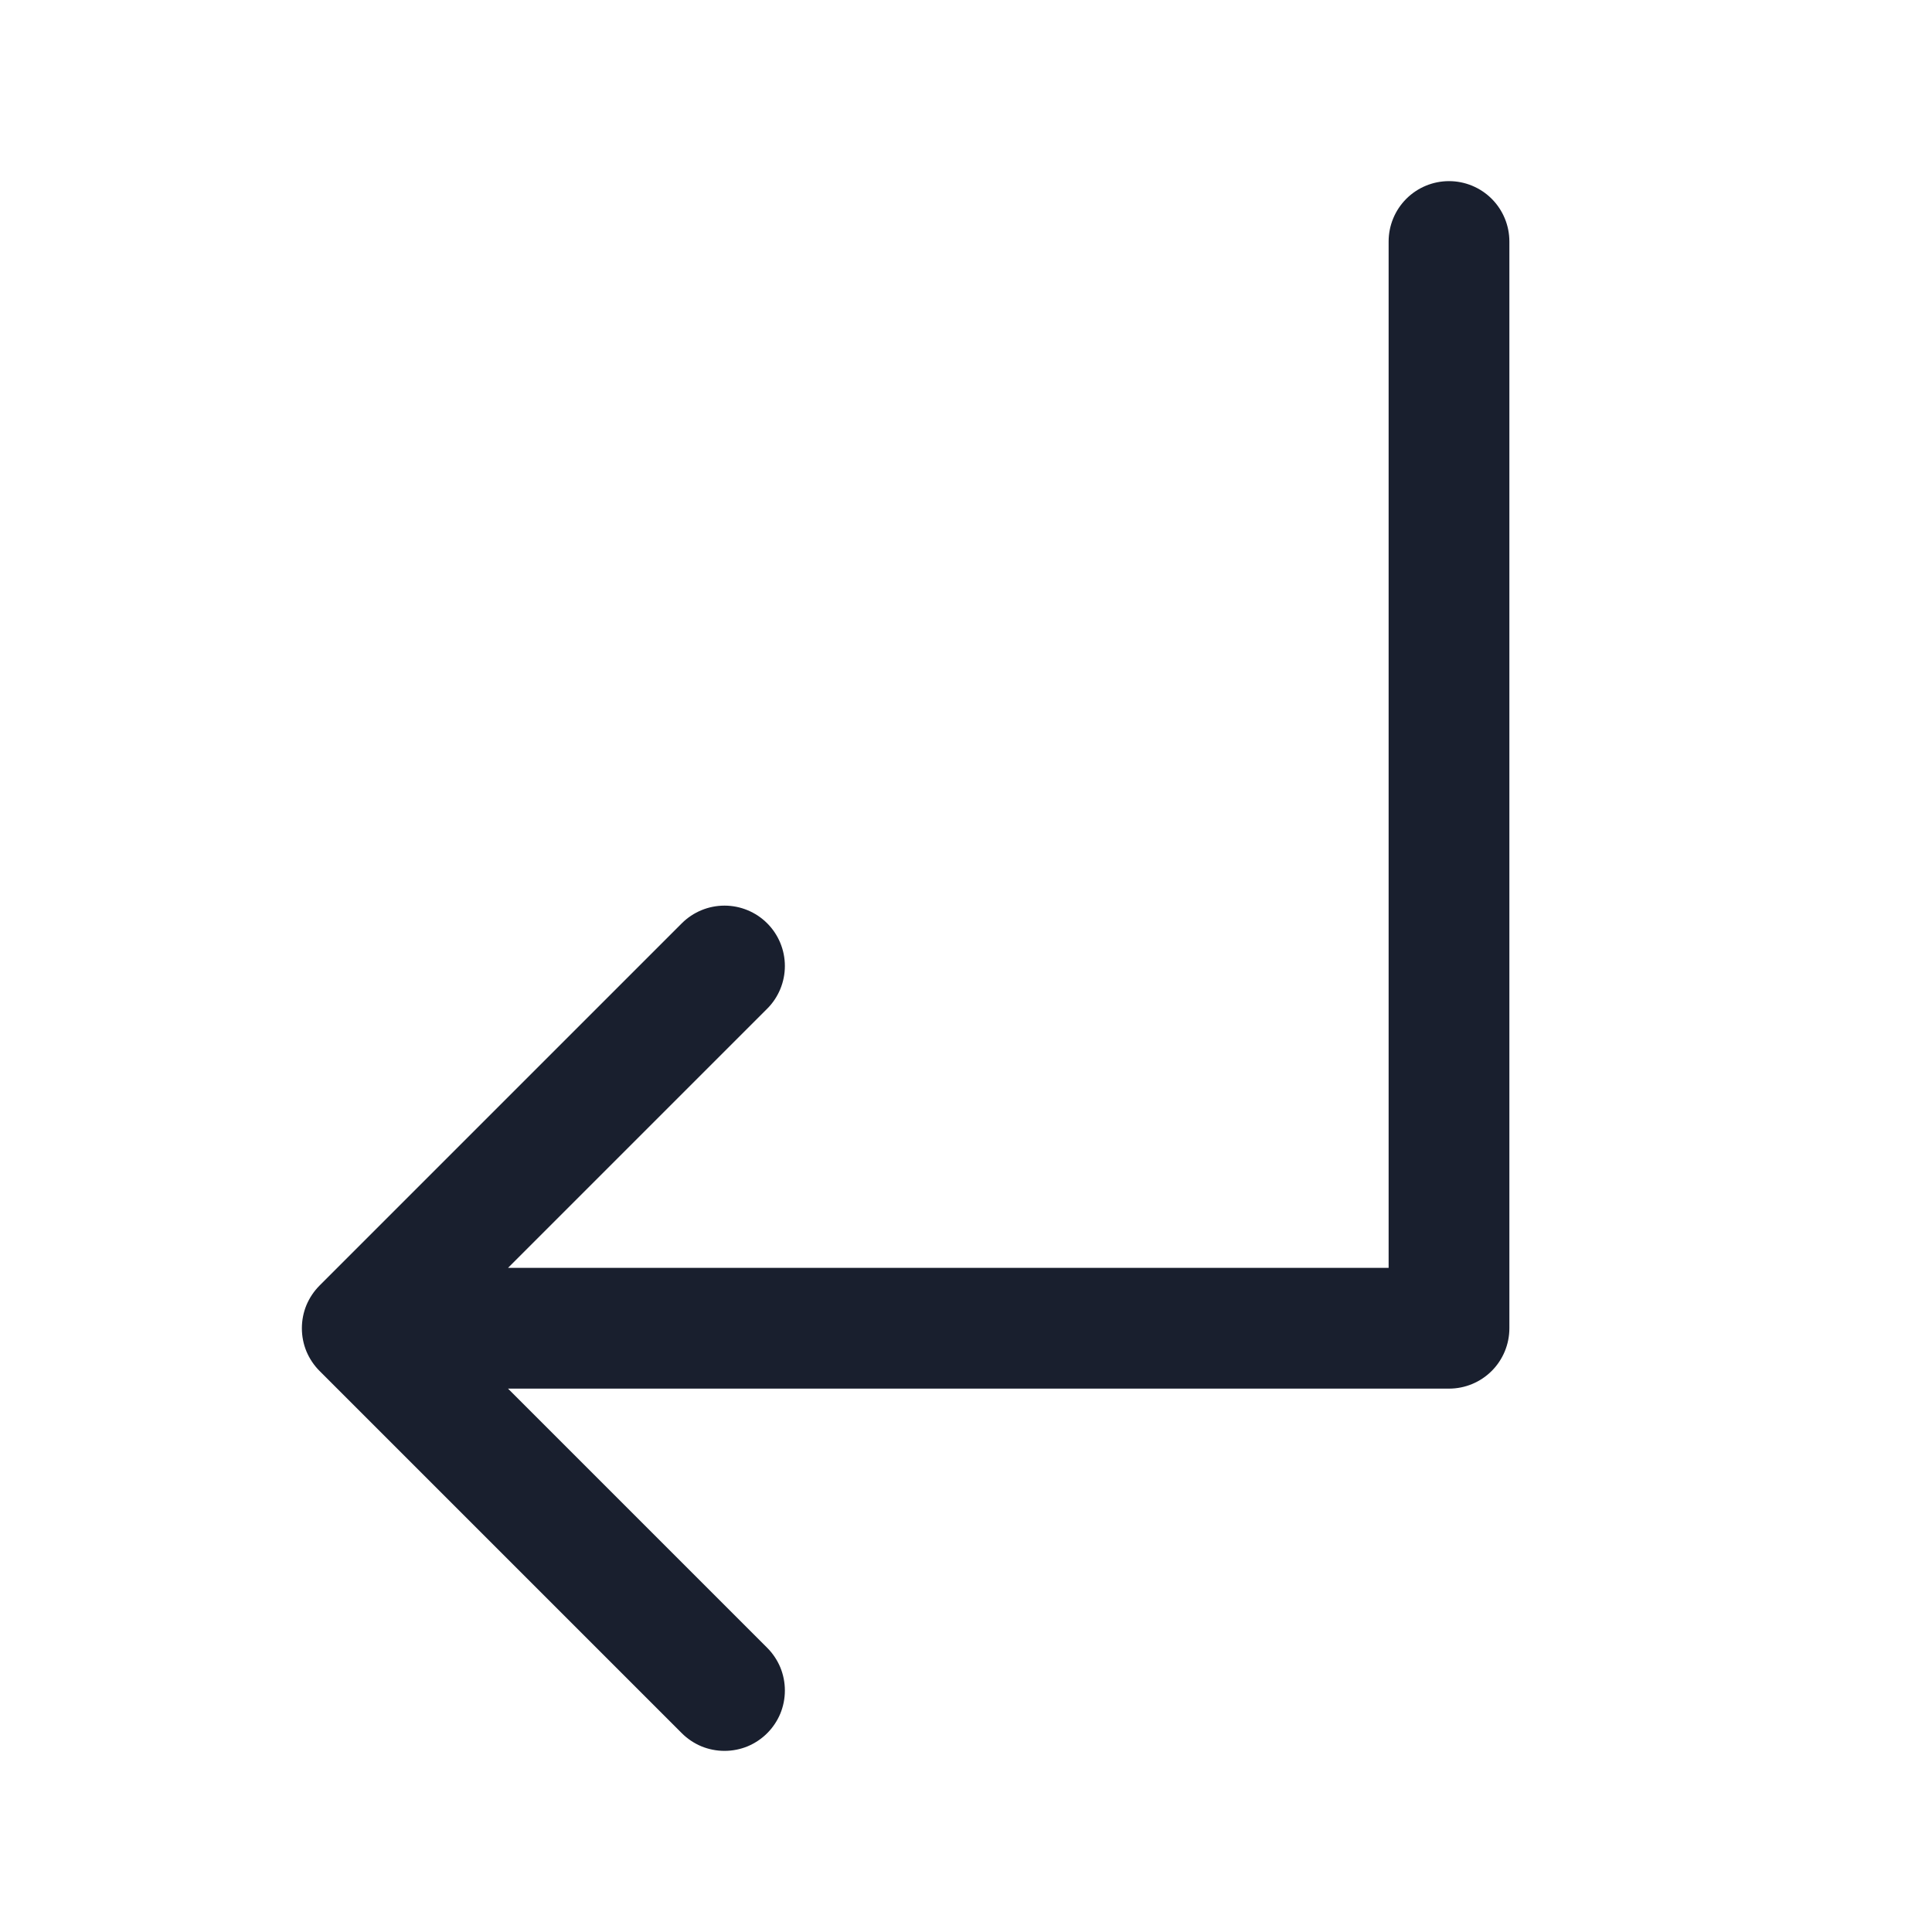 <svg width="20" height="20" viewBox="0 0 20 20" fill="none" xmlns="http://www.w3.org/2000/svg">
<path d="M15.625 2.5V13.75C15.625 13.916 15.559 14.075 15.442 14.192C15.325 14.309 15.166 14.375 15 14.375H5.259L7.942 17.058C8 17.116 8.046 17.185 8.078 17.261C8.109 17.337 8.125 17.418 8.125 17.5C8.125 17.582 8.109 17.663 8.078 17.739C8.046 17.815 8 17.884 7.942 17.942C7.884 18 7.815 18.046 7.739 18.078C7.663 18.109 7.582 18.125 7.5 18.125C7.418 18.125 7.337 18.109 7.261 18.078C7.185 18.046 7.116 18 7.058 17.942L3.308 14.192C3.25 14.134 3.204 14.065 3.172 13.989C3.141 13.914 3.125 13.832 3.125 13.75C3.125 13.668 3.141 13.586 3.172 13.511C3.204 13.435 3.25 13.366 3.308 13.308L7.058 9.558C7.175 9.441 7.334 9.375 7.5 9.375C7.666 9.375 7.825 9.441 7.942 9.558C8.059 9.675 8.125 9.834 8.125 10C8.125 10.166 8.059 10.325 7.942 10.442L5.259 13.125H14.375V2.5C14.375 2.334 14.441 2.175 14.558 2.058C14.675 1.941 14.834 1.875 15 1.875C15.166 1.875 15.325 1.941 15.442 2.058C15.559 2.175 15.625 2.334 15.625 2.5Z" fill="#191F2E"/>
</svg>
